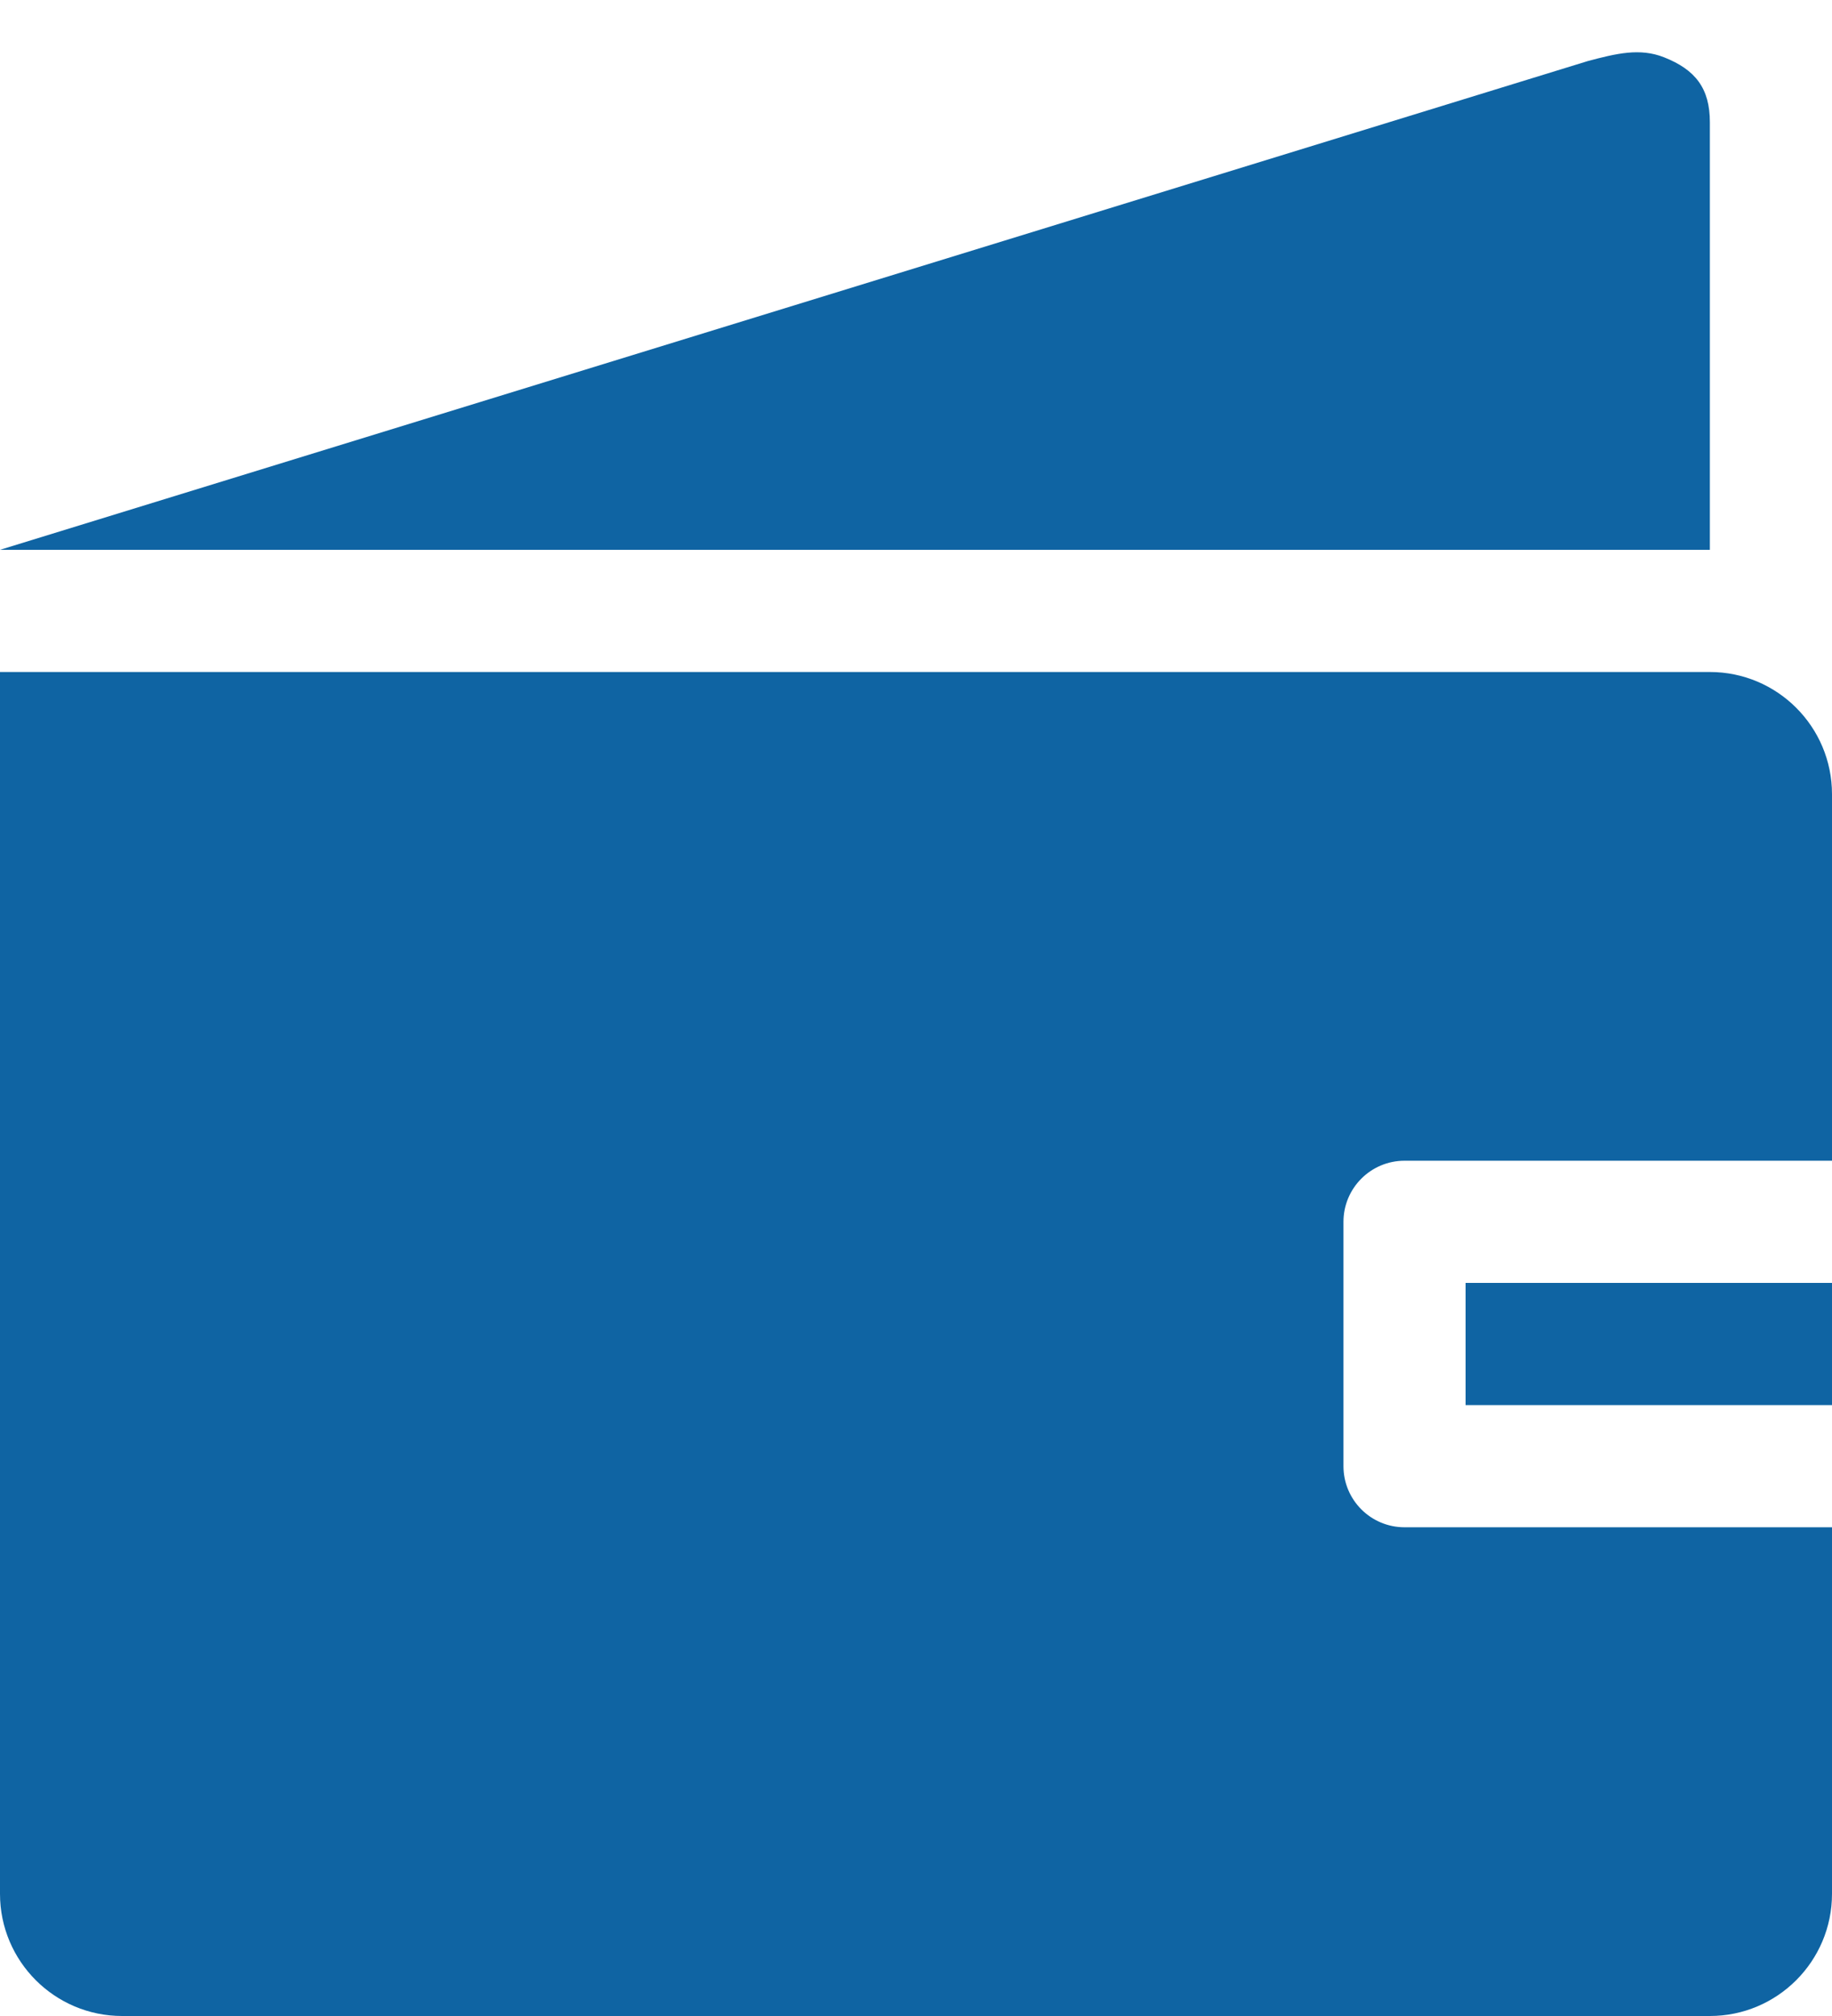 <?xml version="1.0" encoding="UTF-8" standalone="no"?>
<svg width="30px" height="33px" viewBox="0 0 30 33" version="1.1" xmlns="http://www.w3.org/2000/svg" xmlns:xlink="http://www.w3.org/1999/xlink" xmlns:sketch="http://www.bohemiancoding.com/sketch/ns">
    <!-- Generator: Sketch Beta 3.3.2 (12041) - http://www.bohemiancoding.com/sketch -->
    <title>wallet</title>
    <desc>Created with Sketch Beta.</desc>
    <defs></defs>
    <g id="Page-1" stroke="none" stroke-width="1" fill="none" fill-rule="evenodd" sketch:type="MSPage">
        <g id="Icon-Set-Filled" sketch:type="MSLayerGroup" transform="translate(-259, -776)" fill="#0F64A3">
            <path d="M283,799 L289,799 L289,797 L283,797 L283,799 Z M287,787 L259,787 L259,807 C259,808.104 259.896,809 261,809 L287,809 C288.104,809 289,808.104 289,807 L289,801 L282,801 C281.448,801 281,800.553 281,800 L281,796 C281,795.448 281.448,795 282,795 L289,795 L289,789 C289,787.896 288.104,787 287,787 L287,787 Z M287,778 C287,777.447 286.764,777.141 286.25,776.938 C285.854,776.781 285.469,776.875 285,777 L259,785 L287,785 L287,778 L287,778 Z" id="wallet" sketch:type="MSShapeGroup"></path>
        </g>
    </g>
</svg>